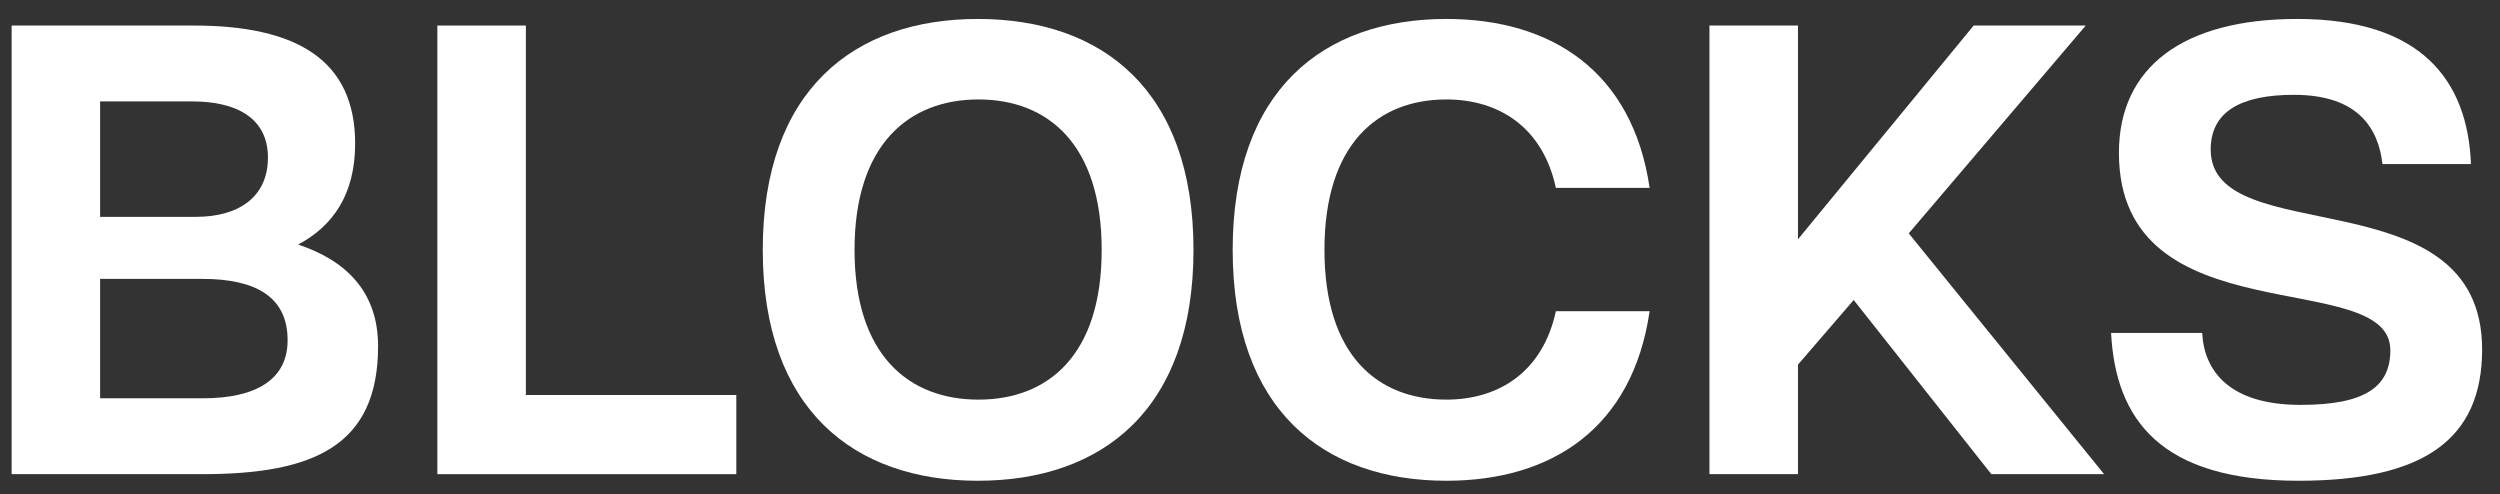 <svg width="86" height="17" viewBox="0 0 86 17" fill="none" xmlns="http://www.w3.org/2000/svg">
<rect x="0" y="0" width="86" height="17" fill="#333333" stroke="none"/>
<g clip-path="url(#clip0_159_645)">
<path d="M0.4 16.311H6.962C10.796 16.311 13.006 15.335 13.006 11.908C13.006 9.979 11.833 8.935 10.255 8.413C11.45 7.778 12.217 6.689 12.217 4.941C12.217 2.082 10.232 0.879 6.669 0.879H0.4V16.311ZM6.624 3.489C8.09 3.489 9.217 4.033 9.217 5.418C9.217 6.802 8.18 7.46 6.737 7.46H3.444V3.489H6.624ZM6.962 9.594C8.789 9.594 9.894 10.206 9.894 11.704C9.894 13.066 8.789 13.701 6.985 13.701H3.444V9.594H6.962Z" fill="white"/>
<path d="M15.045 16.311H25.329V13.588H18.09V0.879H15.045V16.311Z" fill="white"/>
<path d="M33.636 16.538C37.921 16.538 41.056 14.087 41.056 8.595C41.056 3.103 37.921 0.652 33.636 0.652C29.374 0.652 26.239 3.103 26.239 8.595C26.239 14.087 29.374 16.538 33.636 16.538ZM29.396 8.595C29.396 4.964 31.268 3.421 33.659 3.421C36.049 3.421 37.898 4.964 37.898 8.595C37.898 12.226 36.049 13.747 33.659 13.747C31.268 13.747 29.396 12.226 29.396 8.595Z" fill="white"/>
<path d="M49.756 16.538C53.387 16.538 56.161 14.723 56.747 10.706H53.522C53.071 12.793 51.56 13.747 49.756 13.747C47.388 13.747 45.561 12.226 45.561 8.595C45.561 4.964 47.388 3.421 49.756 3.421C51.56 3.421 53.071 4.374 53.522 6.462H56.747C56.161 2.467 53.387 0.652 49.756 0.652C45.516 0.652 42.404 3.103 42.404 8.595C42.404 14.087 45.516 16.538 49.756 16.538Z" fill="white"/>
<path d="M61.85 16.311V12.544L63.767 10.32L68.502 16.311H72.381L65.661 8.028L71.75 0.879H67.894L61.85 8.232V0.879H58.805V16.311H61.85Z" fill="white"/>
<path d="M79.07 16.538C83.355 16.538 85.385 15.131 85.385 12.022C85.385 5.985 76.048 8.663 76.048 5.145C76.048 3.852 77.063 3.262 78.913 3.262C81.168 3.262 81.821 4.465 81.957 5.645H85.001C84.889 2.762 83.287 0.652 79.026 0.652C75.101 0.652 72.891 2.309 72.891 5.259C72.891 11.636 82.228 9.14 82.228 12.045C82.228 13.316 81.348 13.928 79.138 13.928C76.702 13.928 75.823 12.771 75.755 11.454H72.621C72.778 14.428 74.312 16.538 79.07 16.538Z" fill="white"/>
</g>
<defs>
<clipPath id="clip0_159_645">
<rect width="86" height="17" fill="white"/>
</clipPath>
</defs>
</svg>
